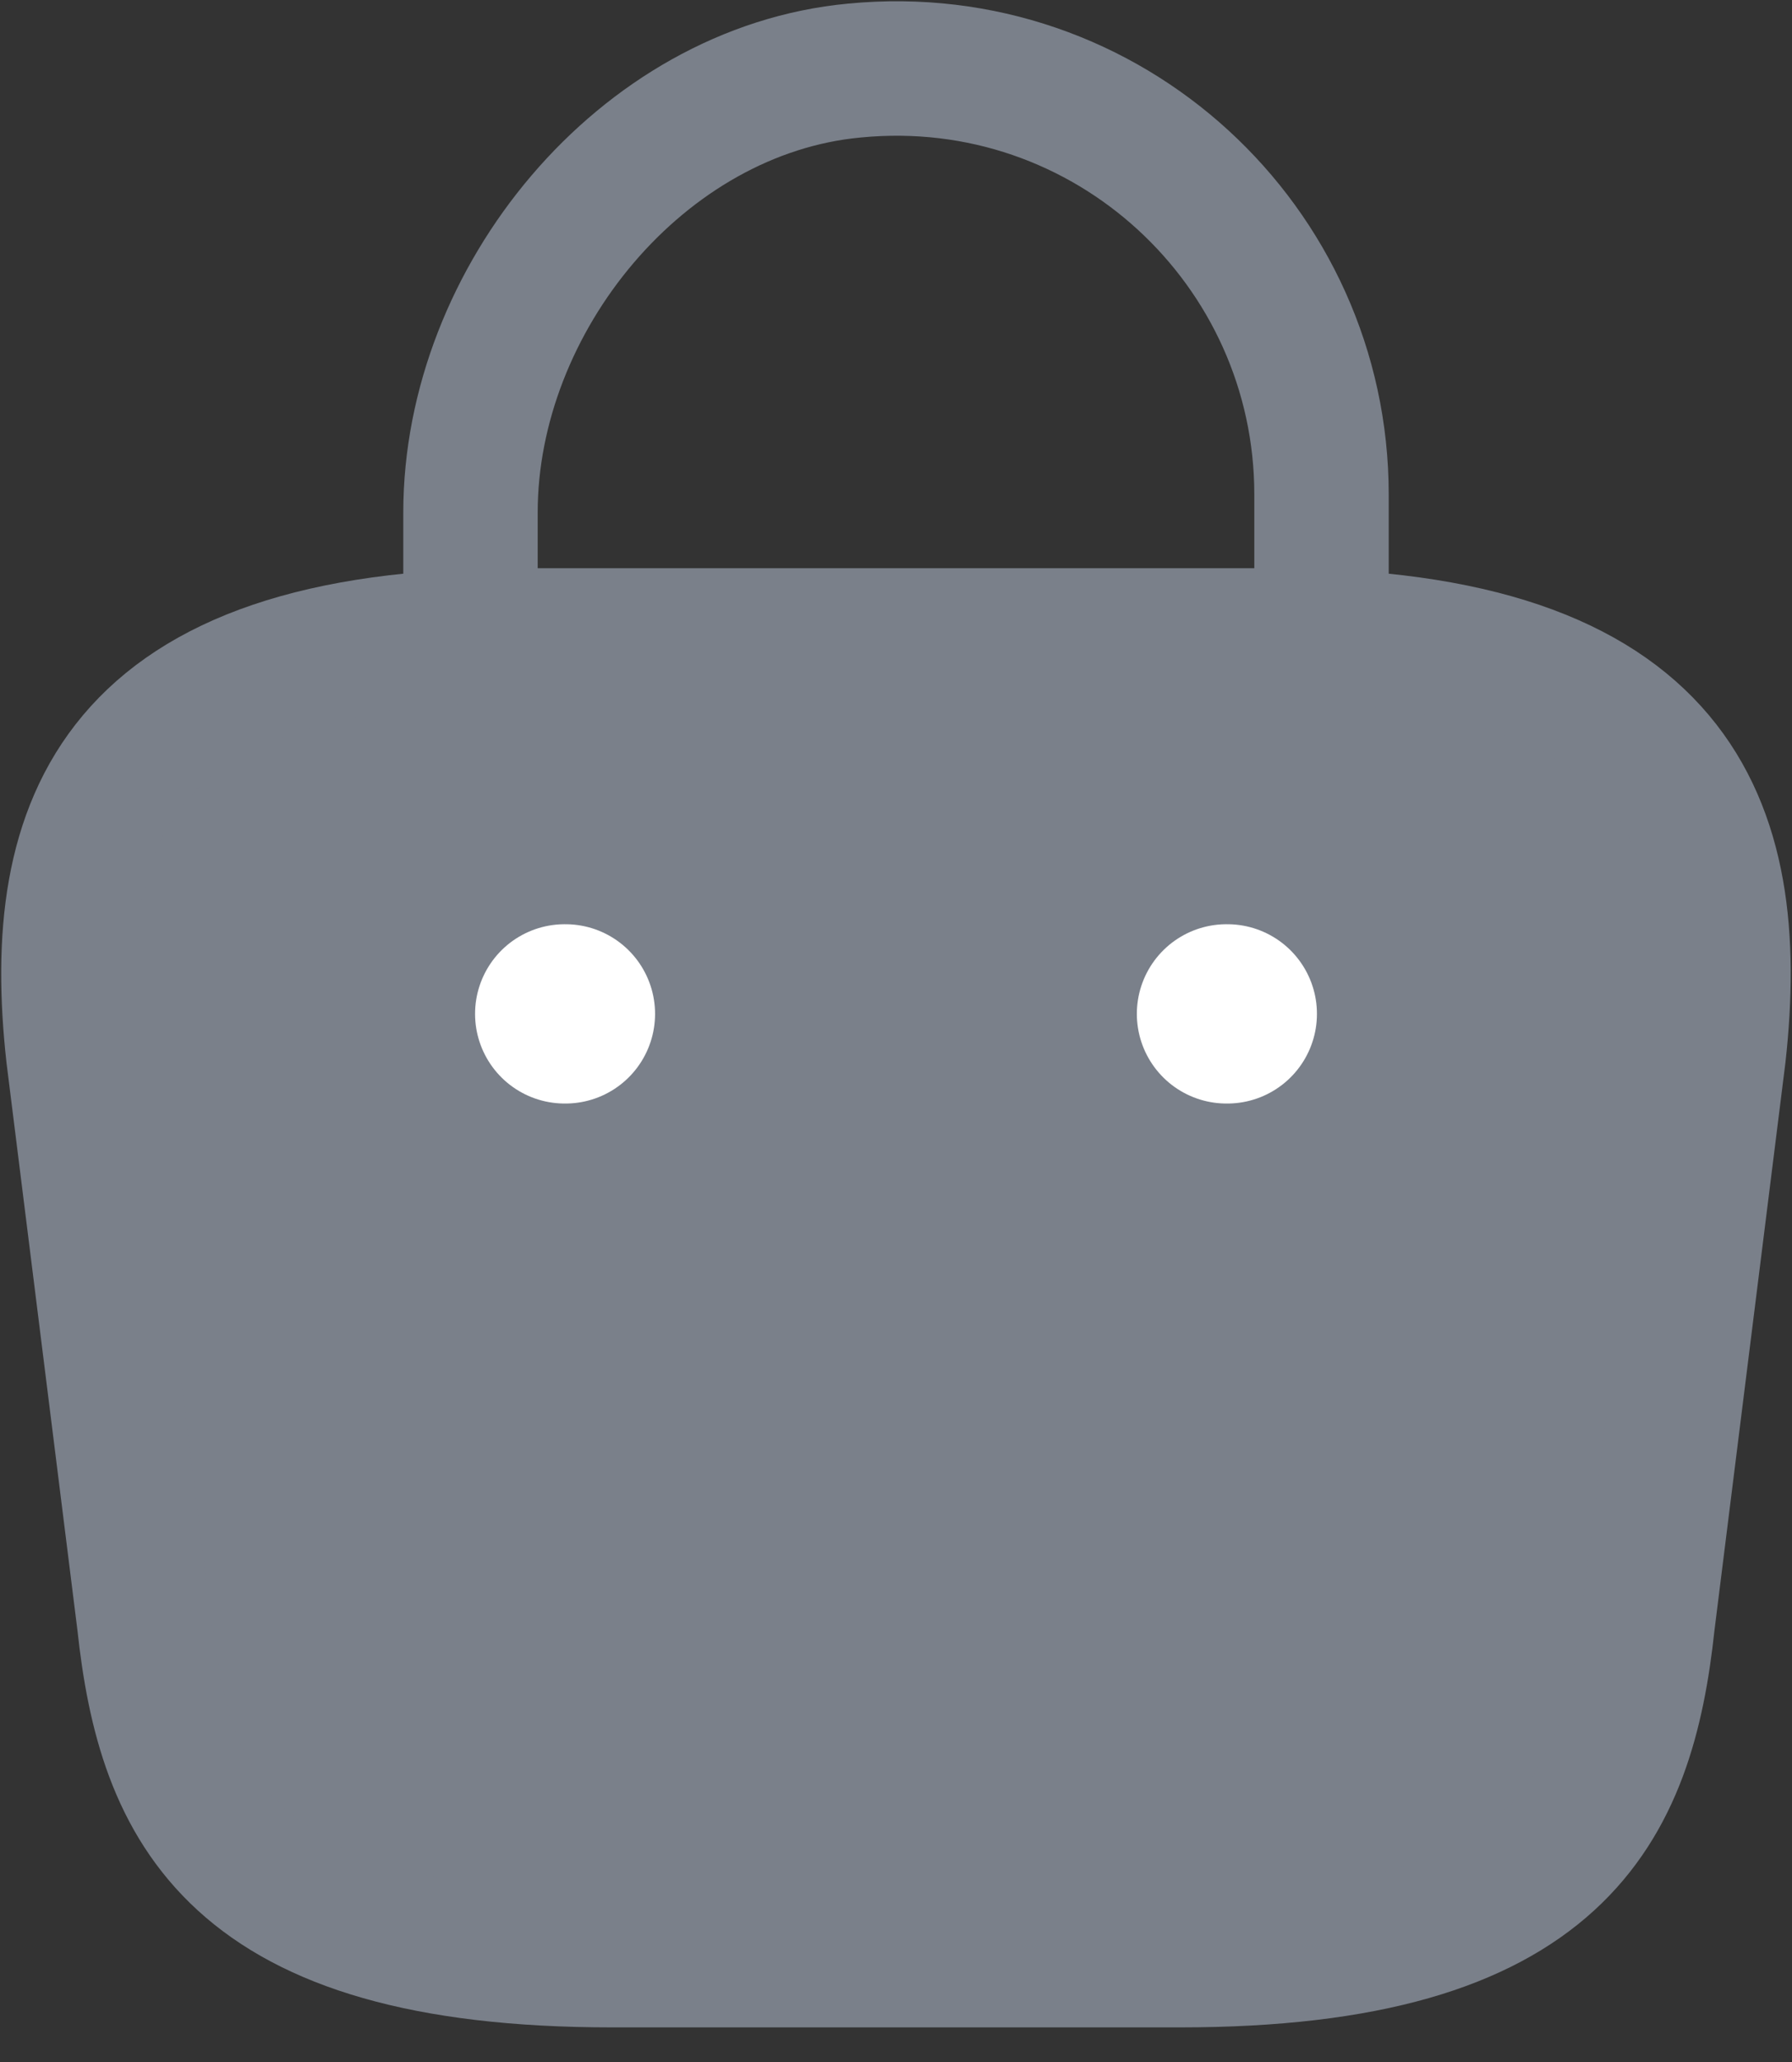 <svg width="20" height="23" viewBox="0 0 20 23" fill="none" xmlns="http://www.w3.org/2000/svg">
<rect x="0" y="0" width="20" height="23" fill="#333333" stroke="none"/>
<path d="M5.251 6.739V5.716C5.251 3.341 7.161 1.008 9.536 0.787C12.364 0.512 14.749 2.739 14.749 5.515V6.972" stroke="#7A808A" stroke-width="1.5" stroke-miterlimit="10" stroke-linecap="round" stroke-linejoin="round"/>
<path d="M6.833 21.864H13.166C17.409 21.864 18.169 20.164 18.39 18.096L19.182 11.763C19.467 9.188 18.728 7.088 14.221 7.088H5.778C1.271 7.088 0.532 9.188 0.817 11.763L1.609 18.096C1.831 20.164 2.59 21.864 6.833 21.864Z" fill="#7A808A" stroke="#7A808A" stroke-width="1.5" stroke-miterlimit="10" stroke-linecap="round" stroke-linejoin="round"/>
<path d="M13.688 11.309H13.698" stroke="white" stroke-width="2" stroke-linecap="round" stroke-linejoin="round"/>
<path d="M6.302 11.309H6.311" stroke="white" stroke-width="2" stroke-linecap="round" stroke-linejoin="round"/>
</svg>
